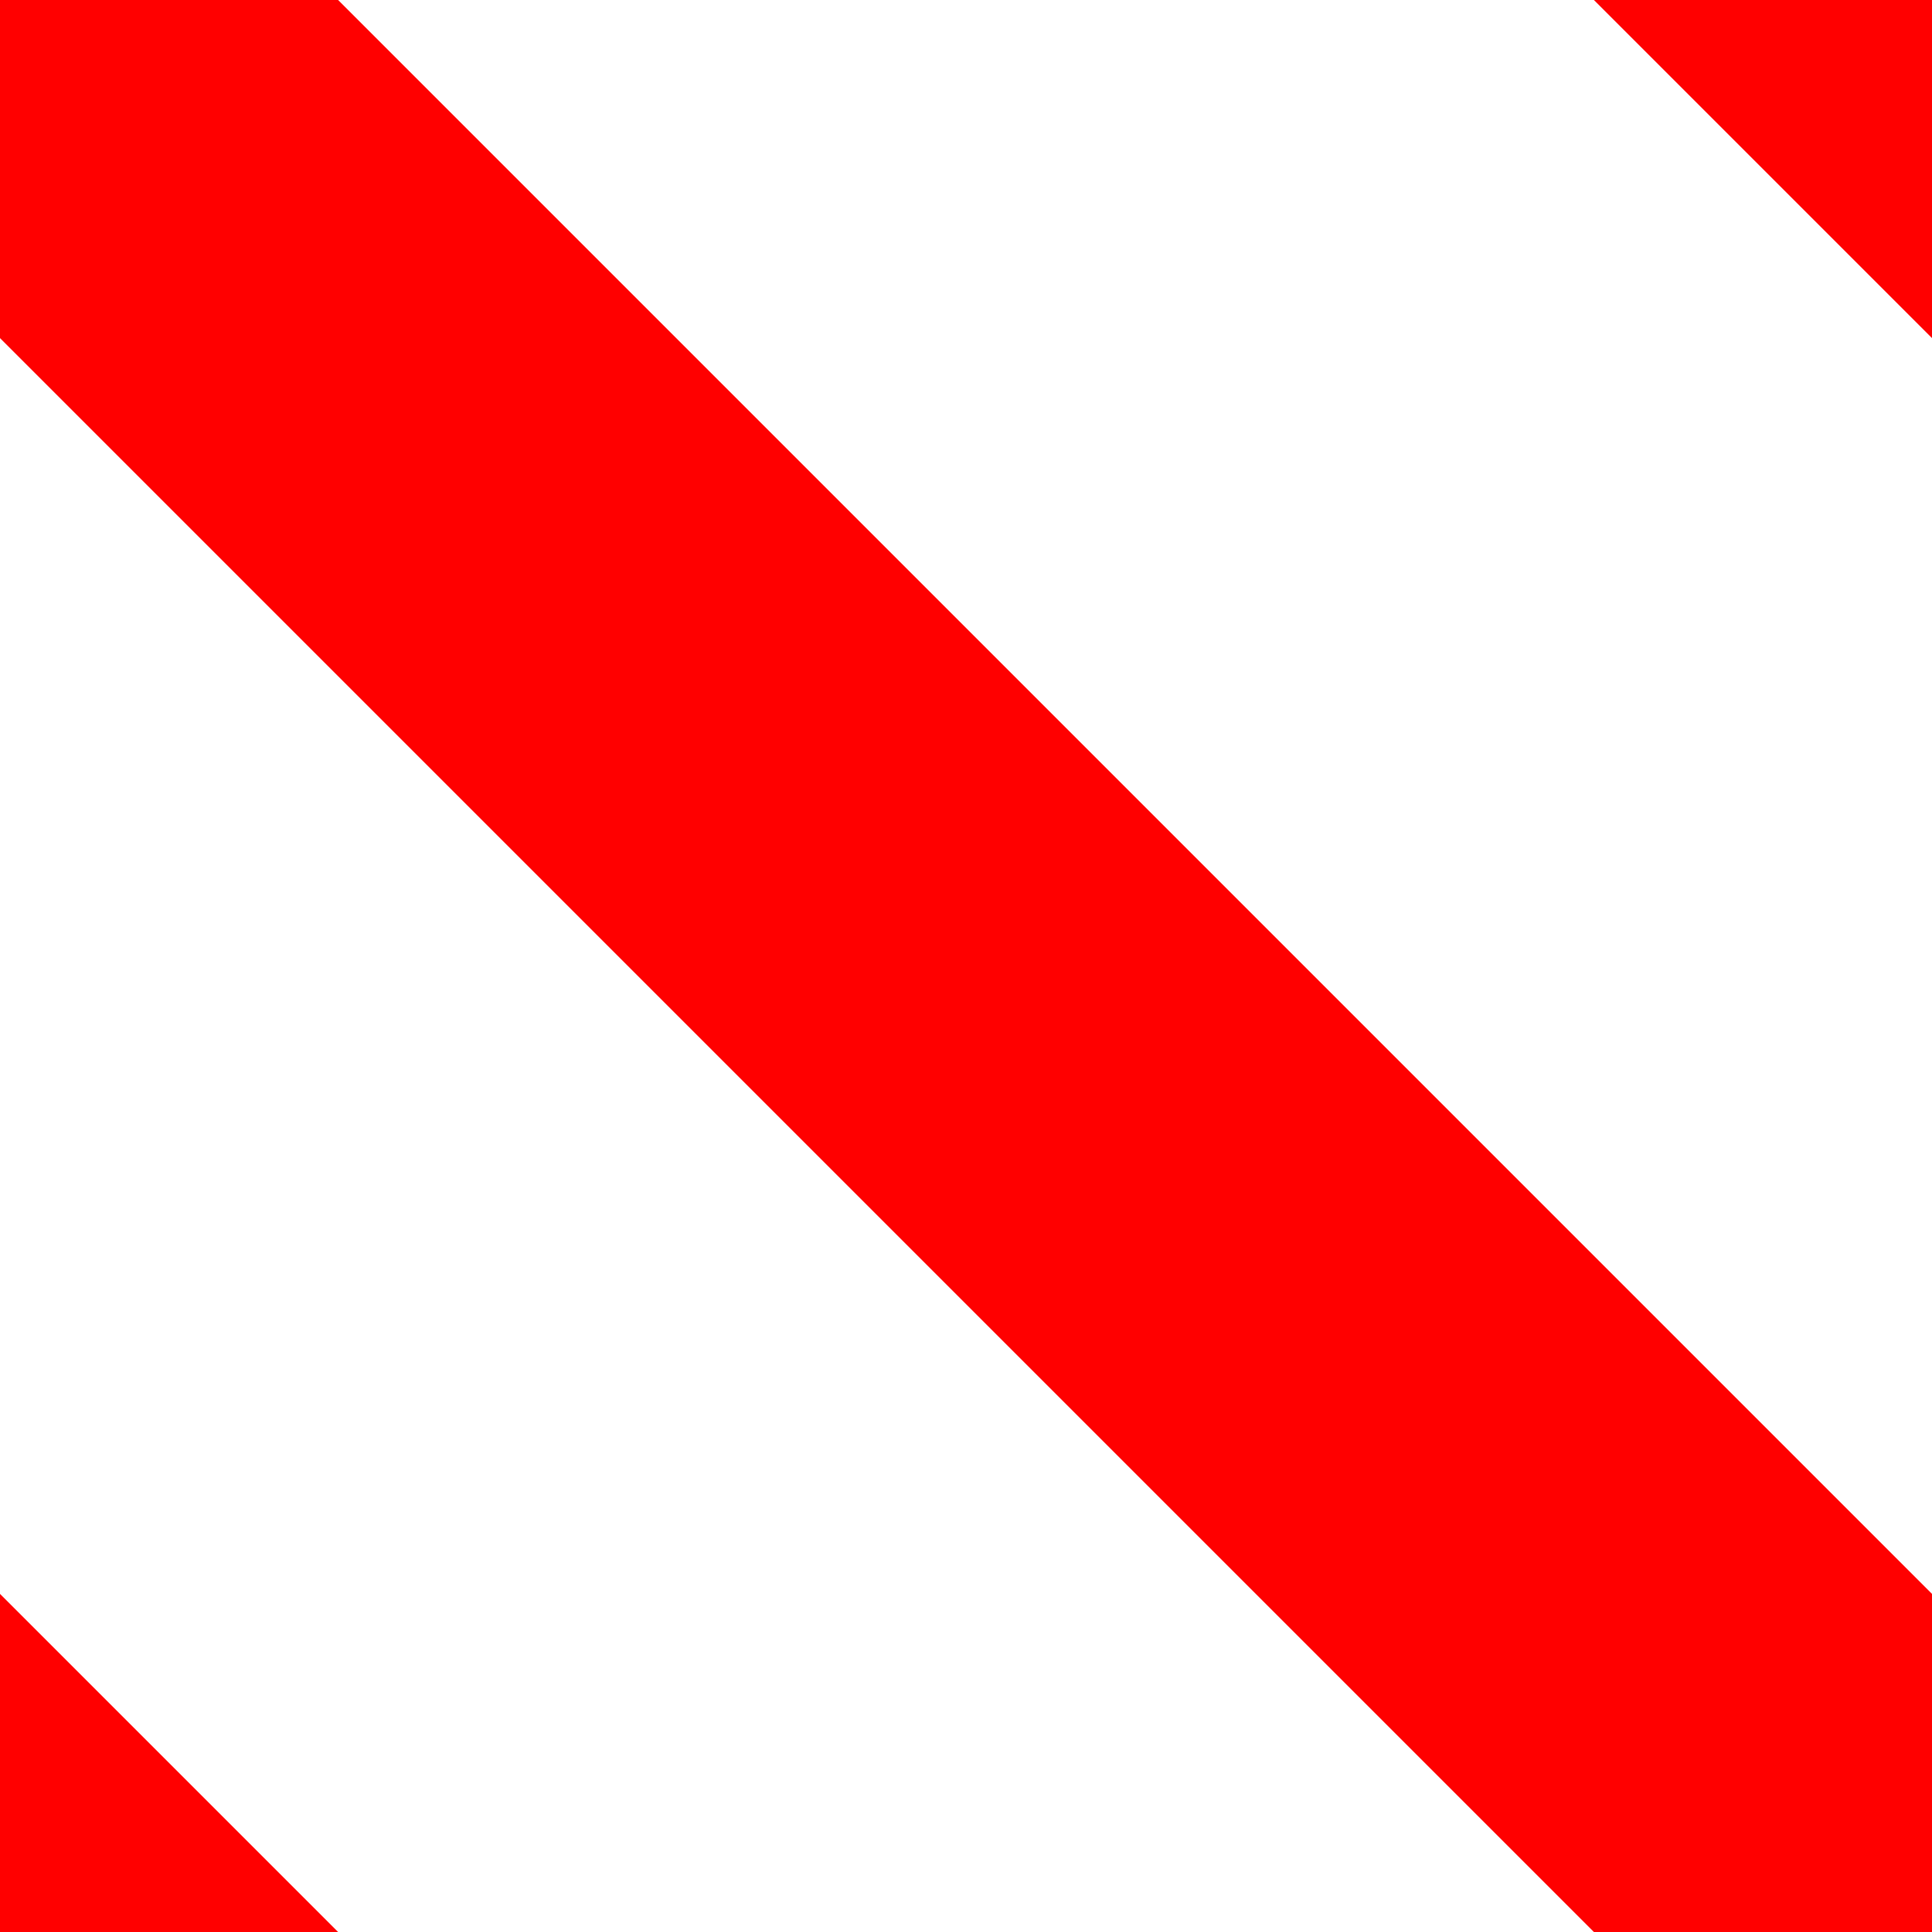 <svg width="36" height="36" viewBox="0 0 36 36" version="1.1" xmlns="http://www.w3.org/2000/svg" xmlns:xlink="http://www.w3.org/1999/xlink">
<title>lines-down-b</title>
<desc>Created using Figma</desc>
<g id="Canvas" transform="translate(-60 -180)">
<clipPath id="clip-0" clip-rule="evenodd">
<path d="M 60 180L 96 180L 96 216L 60 216L 60 180Z" fill="#FFFFFF"/>
</clipPath>
<g id="lines-down-b" clip-path="url(#clip-0)">
<g id="Shape">
<use xlink:href="#path0_fill" transform="translate(60 180)" fill="#FF0000"/>
</g>
</g>
</g>
<defs>
<path id="path0_fill" fill-rule="evenodd" d="M 6.3 0L 0 0L 0 6.3L 29.7 36L 36 36L 36 29.7L 6.3 0ZM 36 6.3L 29.7 0L 36 0L 36 6.3ZM 0 36L 6.3 36L 0 29.7L 0 36Z"/>
</defs>
</svg>
